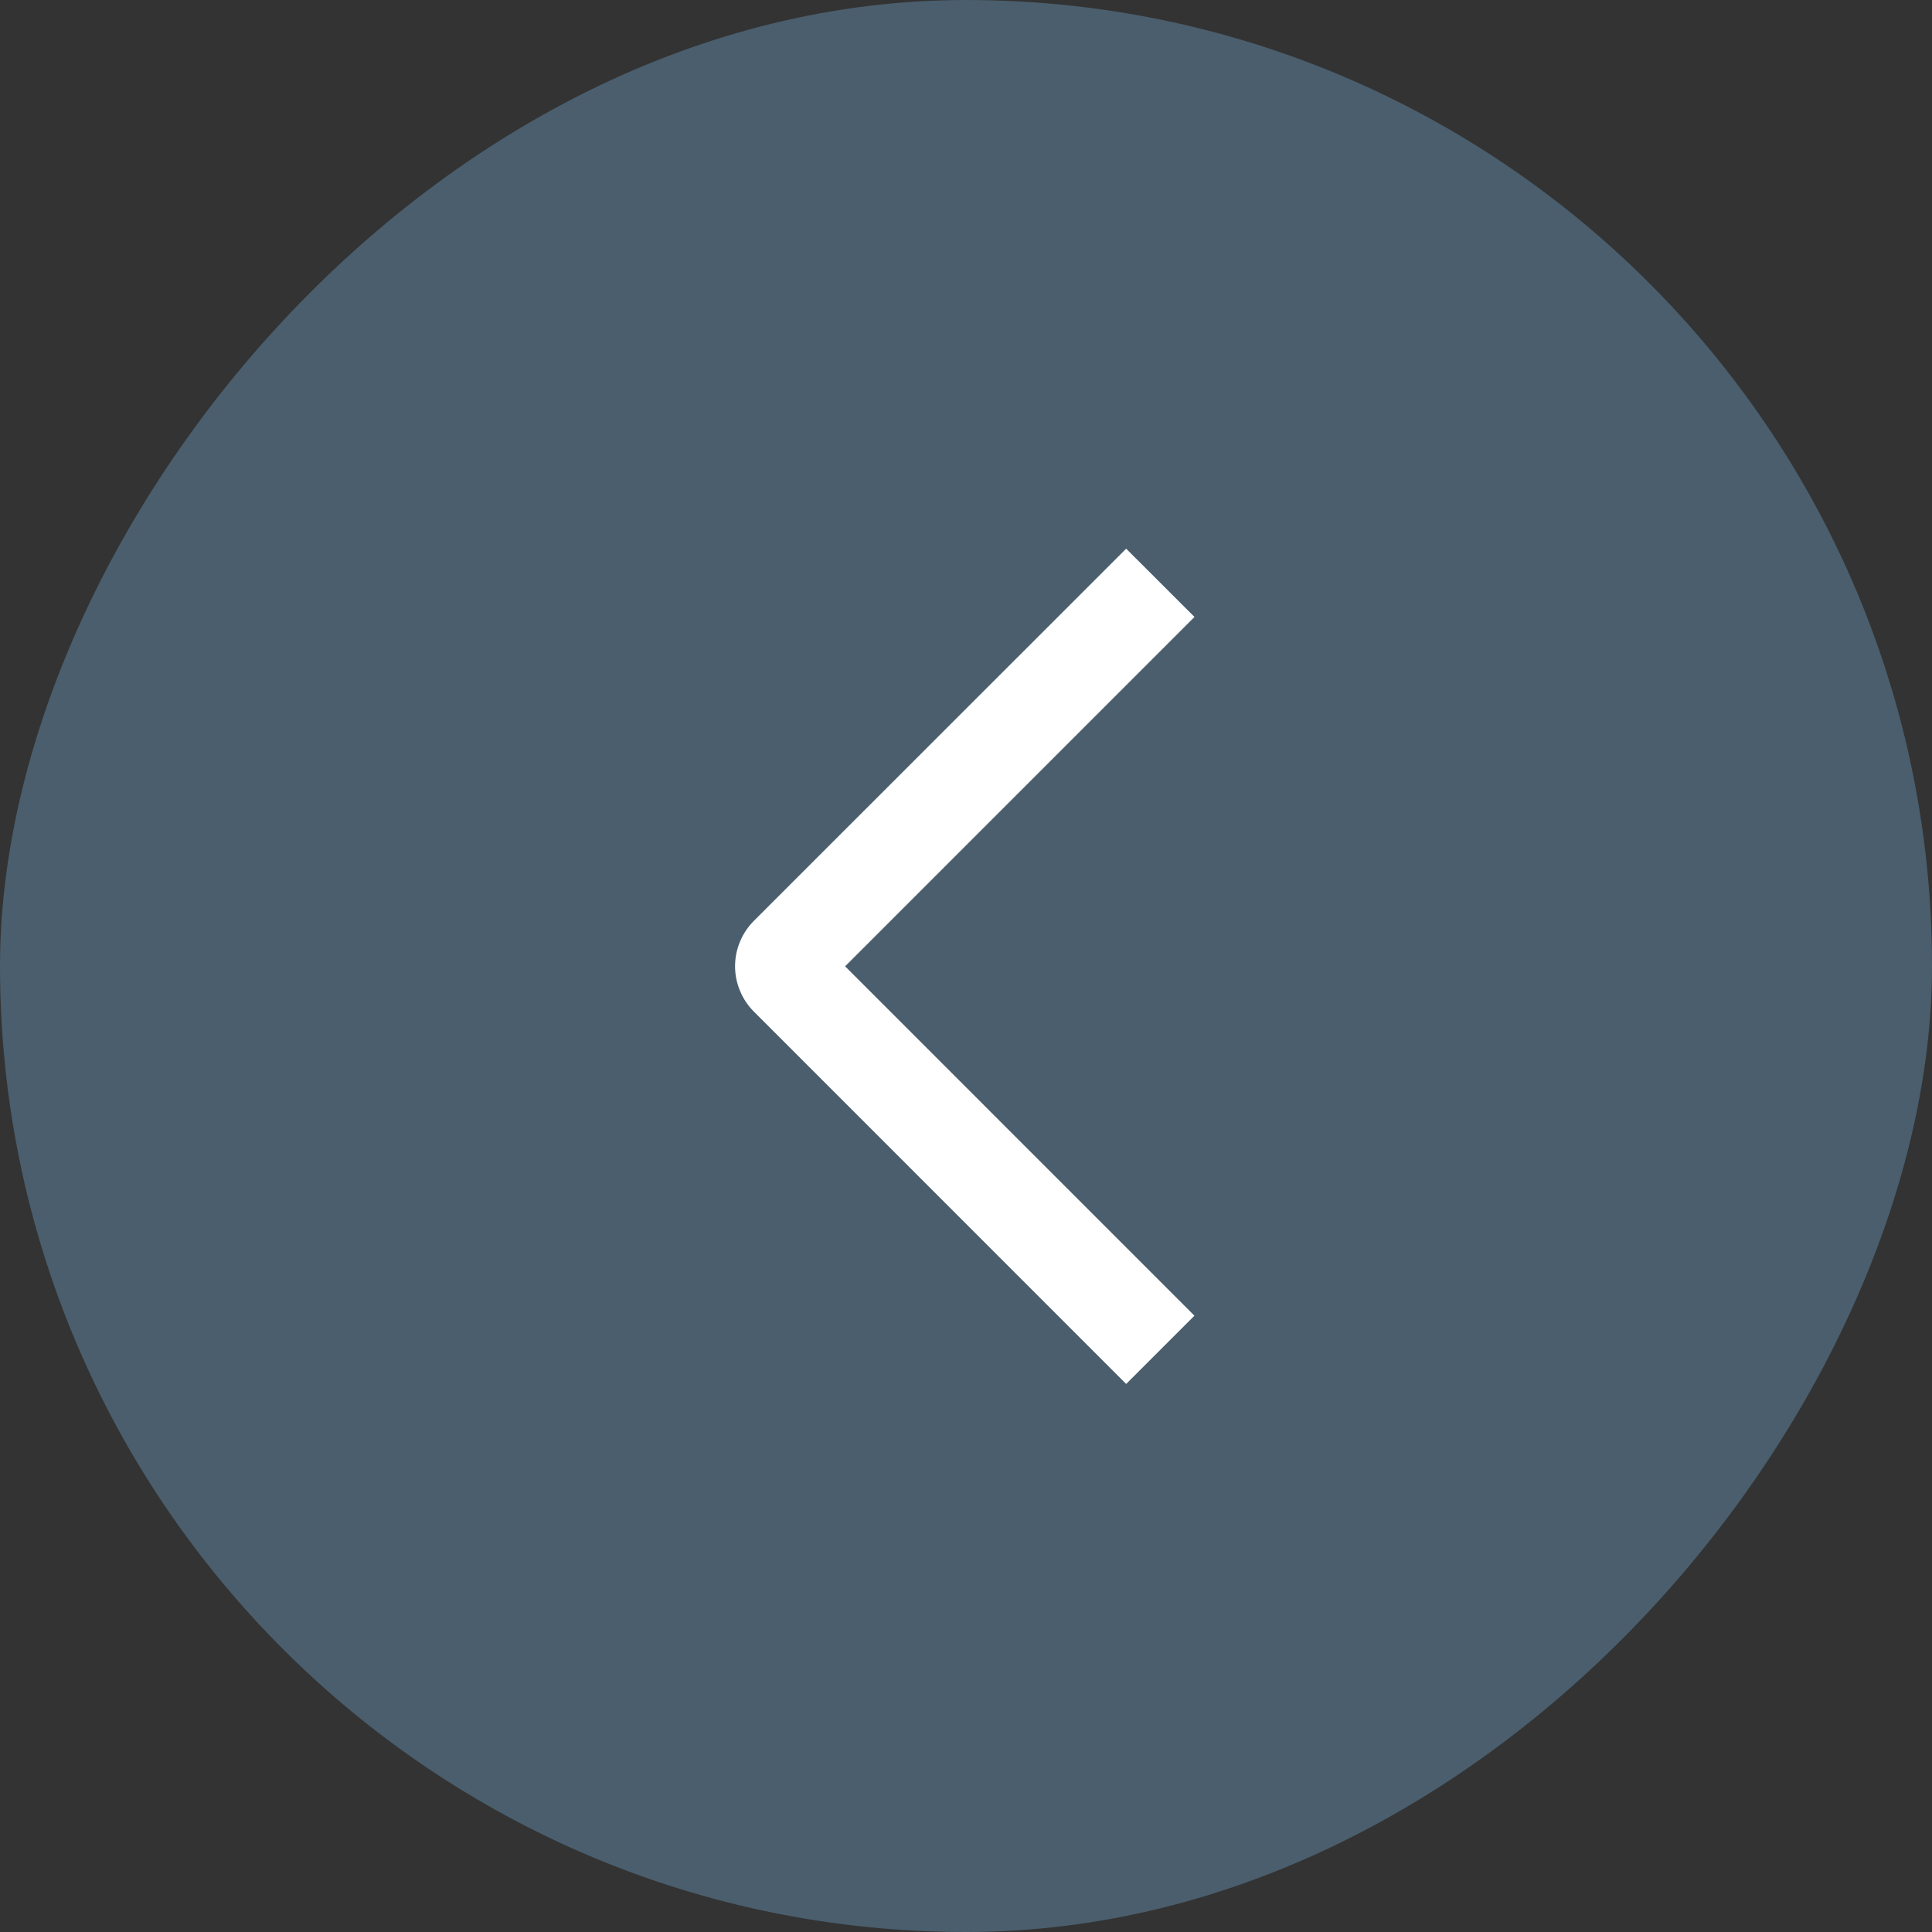 <svg width="30" height="30" viewBox="0 0 30 30" fill="none" xmlns="http://www.w3.org/2000/svg">
<rect x="0" y="0" width="30" height="30" fill="#333333" stroke="none"/>
<rect width="30" height="30" rx="15" transform="matrix(-1 0 0 1 30 0)" fill="#4A5E6D"/>
<path d="M18.548 9.58L17.487 8.52L11.708 14.297C11.615 14.39 11.541 14.5 11.491 14.621C11.44 14.742 11.414 14.872 11.414 15.004C11.414 15.135 11.44 15.265 11.491 15.386C11.541 15.508 11.615 15.618 11.708 15.71L17.487 21.49L18.547 20.43L13.123 15.005L18.548 9.58Z" fill="white"/>
</svg>
